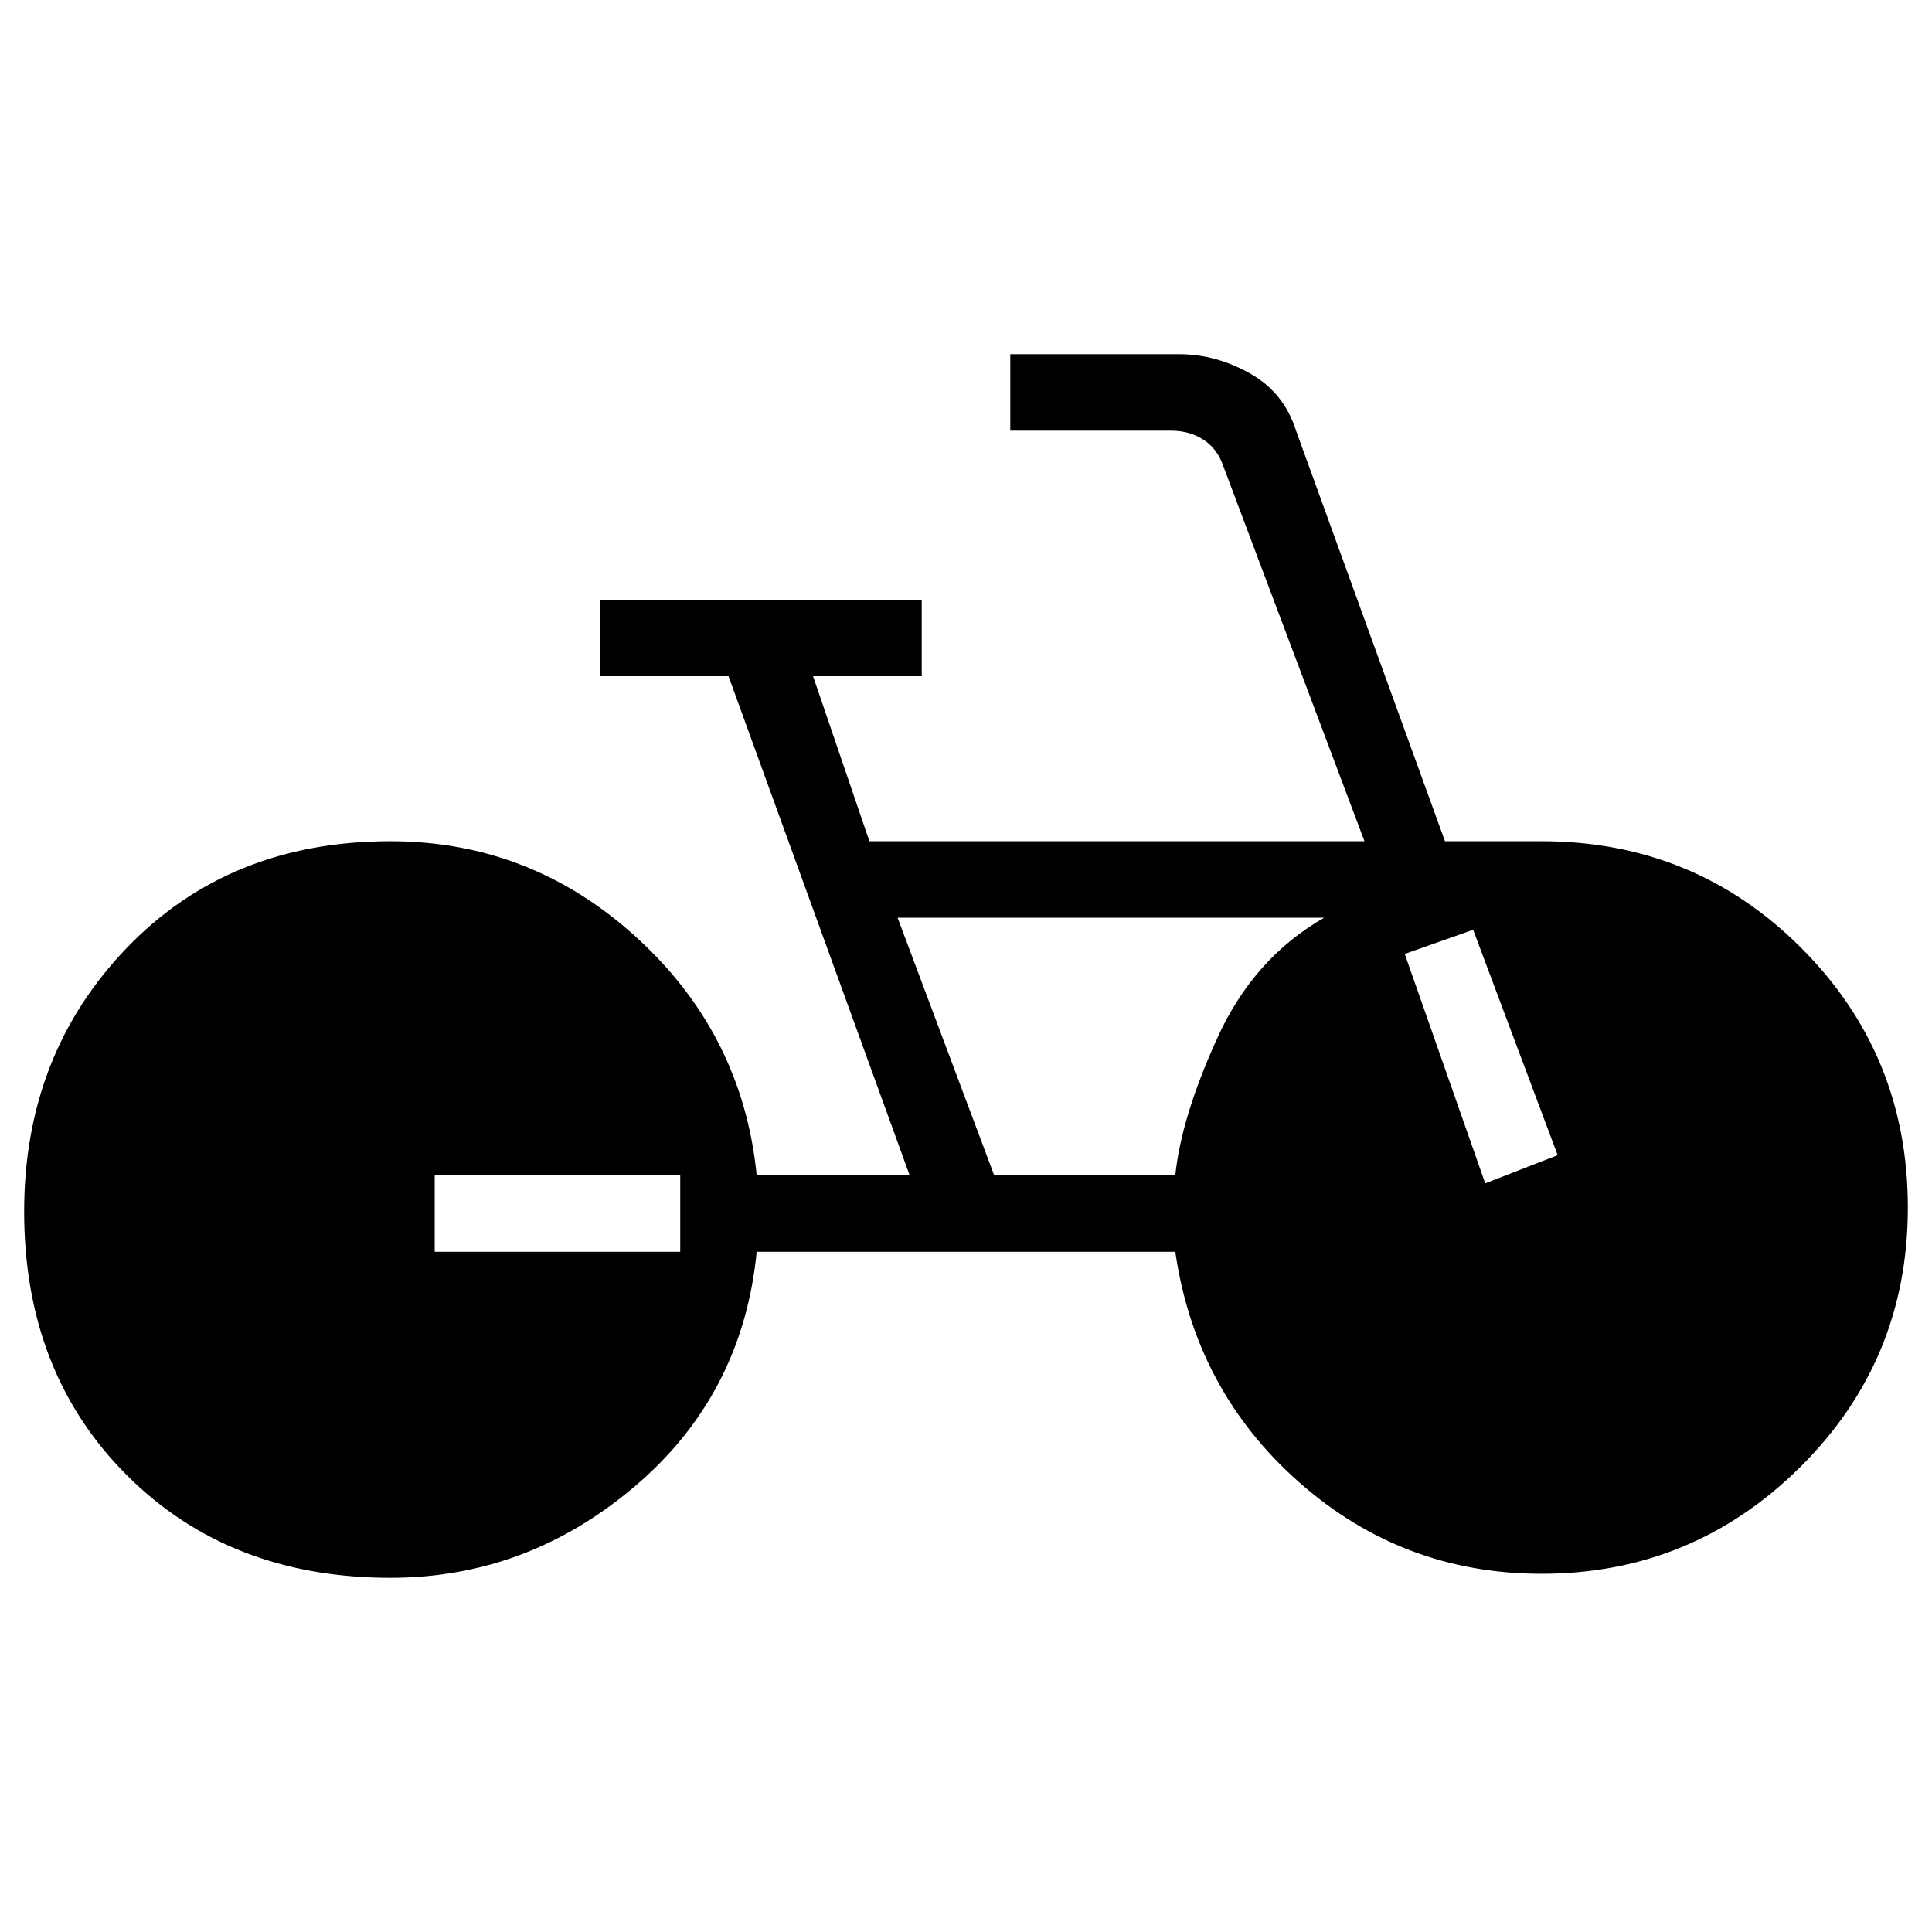 <svg xmlns="http://www.w3.org/2000/svg" height="24" viewBox="0 -960 960 960" width="24"><path d="M194-176q-80 0-131-51T12-358q0-78 51-131t131-53q70 0 122.5 48T376-376h76l-90-248h-64v-38h160v38h-54l28 82h246l-70-186q-3-9-10-13.5t-16-4.5h-80v-38h84q18 0 35 9.5t23 28.5l74 204h48q76 0 129 53t53 129q0 76-53.5 129T766-178q-69 0-120.5-45.5T584-338H376q-7 71-60.5 116.5T194-176Zm22-162h122v-38H216v38Zm278-38h90q3-29 21-68.5t53-59.5H446l48 128Zm244 4 36-14-42-112-34 12 40 114Z"/></svg>